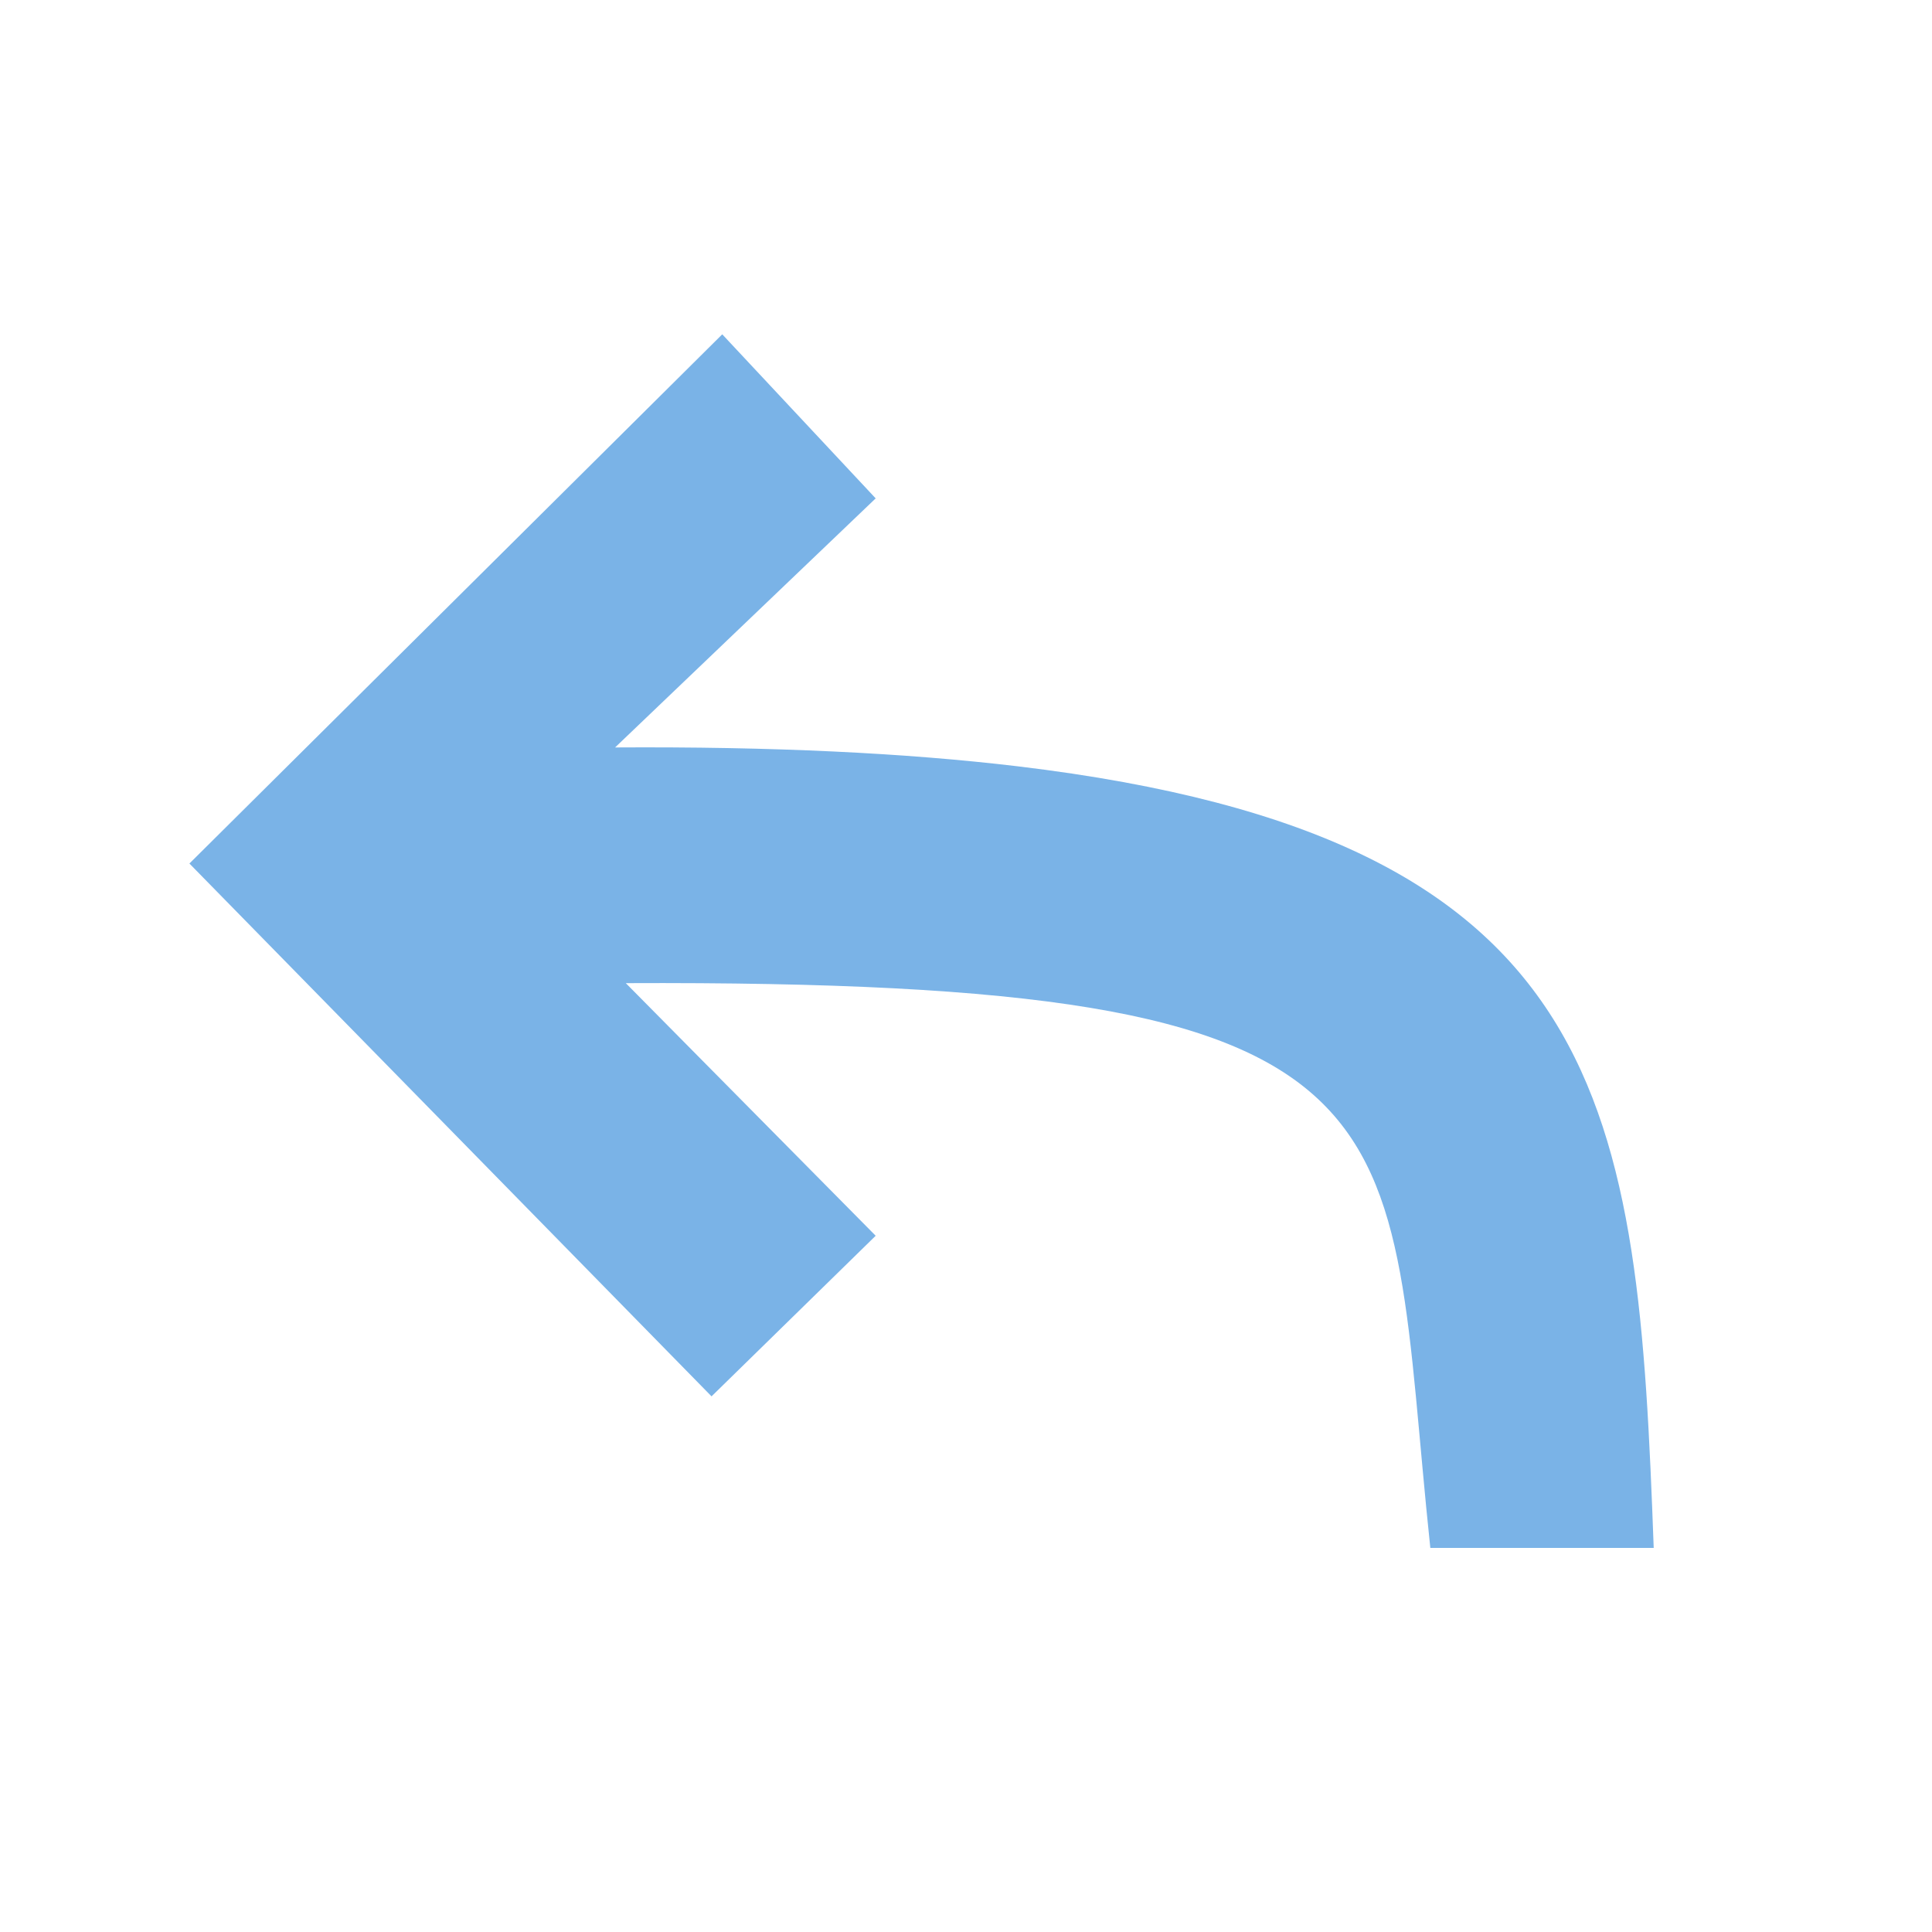 <?xml version="1.0" encoding="UTF-8" standalone="no"?>
<svg
   xmlns:dc="http://purl.org/dc/elements/1.1/"
   xmlns:cc="http://creativecommons.org/ns#"
   xmlns:rdf="http://www.w3.org/1999/02/22-rdf-syntax-ns#"
   xmlns:svg="http://www.w3.org/2000/svg"
   xmlns="http://www.w3.org/2000/svg"
   xmlns:sodipodi="http://sodipodi.sourceforge.net/DTD/sodipodi-0.dtd"
   xmlns:inkscape="http://www.inkscape.org/namespaces/inkscape"
   fill="#000000"
   height="24"
   viewBox="0 0 24 24"
   width="24"
   version="1.1"
   id="svg6"
   sodipodi:docname="arrowLeft.svg"
   inkscape:version="0.92.2 (5c3e80d, 2017-08-06)">
  <defs
     id="defs10" />
  <sodipodi:namedview
     pagecolor="#ffffff"
     bordercolor="#666666"
     borderopacity="1"
     objecttolerance="10"
     gridtolerance="10"
     guidetolerance="10"
     inkscape:pageopacity="0"
     inkscape:pageshadow="2"
     inkscape:window-width="1050"
     inkscape:window-height="1657"
     id="namedview8"
     showgrid="false"
     inkscape:zoom="22.627418"
     inkscape:cx="10.775645"
     inkscape:cy="18.724133"
     inkscape:window-x="-8"
     inkscape:window-y="-8"
     inkscape:window-maximized="1"
     inkscape:current-layer="svg6" />
  <path
     d="M 24,0 H 0 v 24 h 24 z"
     id="path2"
     inkscape:connector-curvature="0"
     style="fill:none" />
  <path
     d="M 2.353,10.727 8.972,4.153 10.878,6.191 7.641,9.285 C 9.596,9.273 11.249,9.353 12.648,9.52 20.051,10.408 20.343,13.773 20.543,19.229 l -2.775,-10e-7 C 17.188,13.746 17.948,12.169 7.774,12.213 l 3.104,3.138 -2.039,1.995 z"
     id="path4"
     inkscape:connector-curvature="0"
     sodipodi:nodetypes="ccccscccccc"
     style="fill:#7ab3e7;fill-opacity:1" />
</svg>
